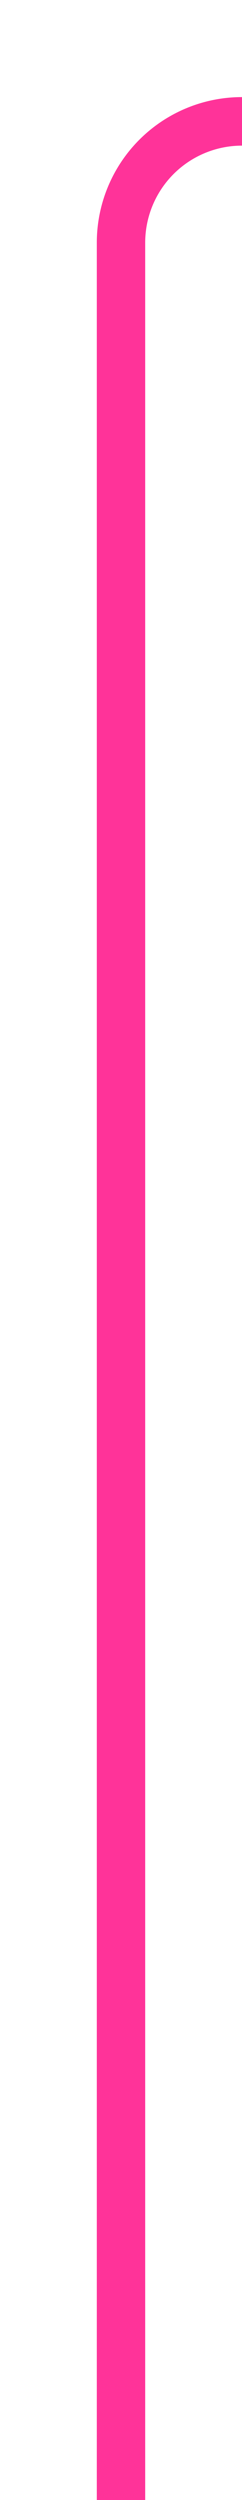 ﻿<?xml version="1.0" encoding="utf-8"?>
<svg version="1.1" xmlns:xlink="http://www.w3.org/1999/xlink" width="10px" height="103px" preserveAspectRatio="xMidYMin meet" viewBox="1709 1057  8 103" xmlns="http://www.w3.org/2000/svg">
  <path d="M 1713 1160  L 1713 1067  A 5 5 0 0 1 1718 1062 L 1838 1062  A 5 5 0 0 0 1843 1057 L 1843 948  " stroke-width="2" stroke="#ff3399" fill="none" />
  <path d="M 1850.6 949  L 1843 942  L 1835.4 949  L 1850.6 949  Z " fill-rule="nonzero" fill="#ff3399" stroke="none" />
</svg>